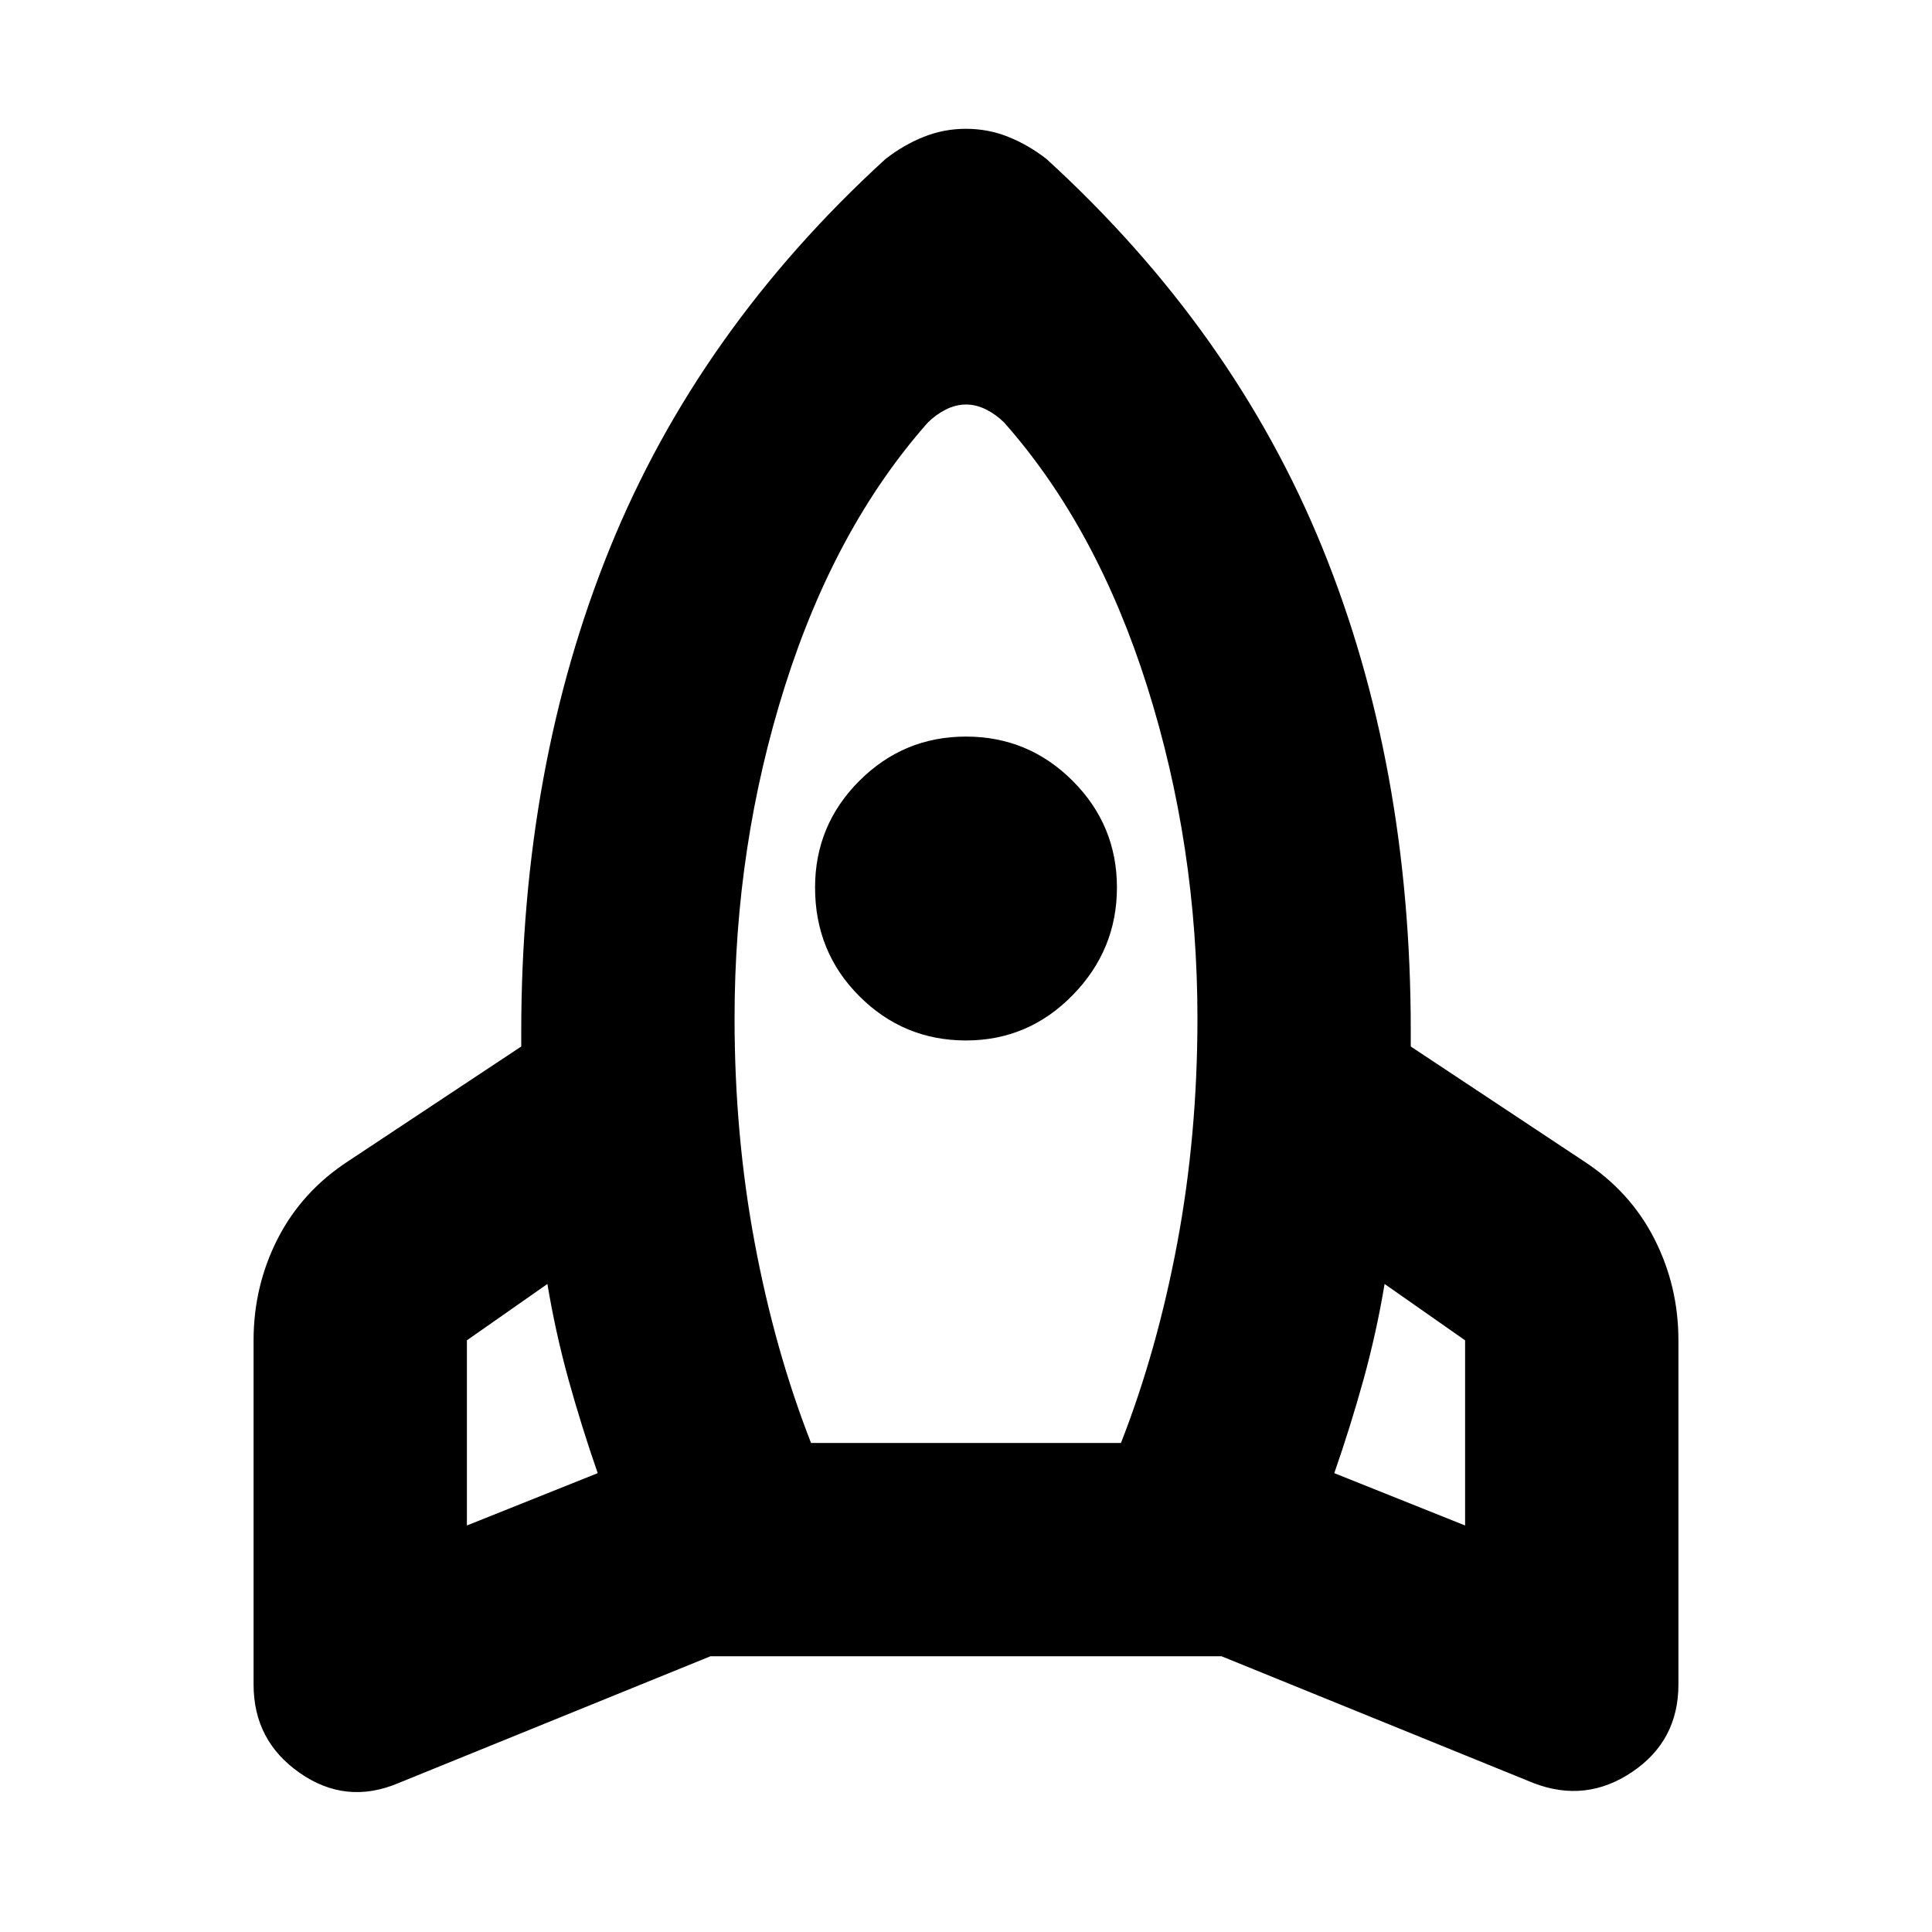 <svg xmlns="http://www.w3.org/2000/svg" height="24" width="24"><path d="M7.425 18.3q-.2-.575-.363-1.162Q6.9 16.55 6.8 15.95l-1 .7v2.3Zm4.1-13.05q-1.15 1.3-1.775 3.275-.625 1.975-.625 4.125 0 1.45.25 2.788.25 1.337.7 2.487h3.85q.45-1.15.7-2.487.25-1.338.25-2.788 0-2.15-.625-4.125T12.475 5.25q-.1-.1-.225-.163-.125-.062-.25-.062t-.25.062q-.125.063-.225.163ZM12 12.925q-.775 0-1.325-.55-.55-.55-.55-1.35 0-.775.55-1.325.55-.55 1.325-.55.775 0 1.325.55.55.55.55 1.325 0 .775-.55 1.337-.55.563-1.325.563Zm4.575 5.375 1.625.65v-2.3l-1-.7q-.1.6-.262 1.188-.163.587-.363 1.162ZM13 1.975Q15.325 4.1 16.425 6.8q1.1 2.7 1.1 6v.2l2.15 1.425q.575.375.875.962.3.588.3 1.263v4.275q0 .7-.575 1.087-.575.388-1.225.138l-3.875-1.575h-6.35L4.95 22.15q-.65.275-1.225-.125-.575-.4-.575-1.1V16.65q0-.675.3-1.263.3-.587.875-.962L6.475 13v-.175q0-3.3 1.1-6.013Q8.675 4.1 11 1.975q.225-.175.475-.275.25-.1.525-.1t.525.1q.25.1.475.275Z"/></svg>